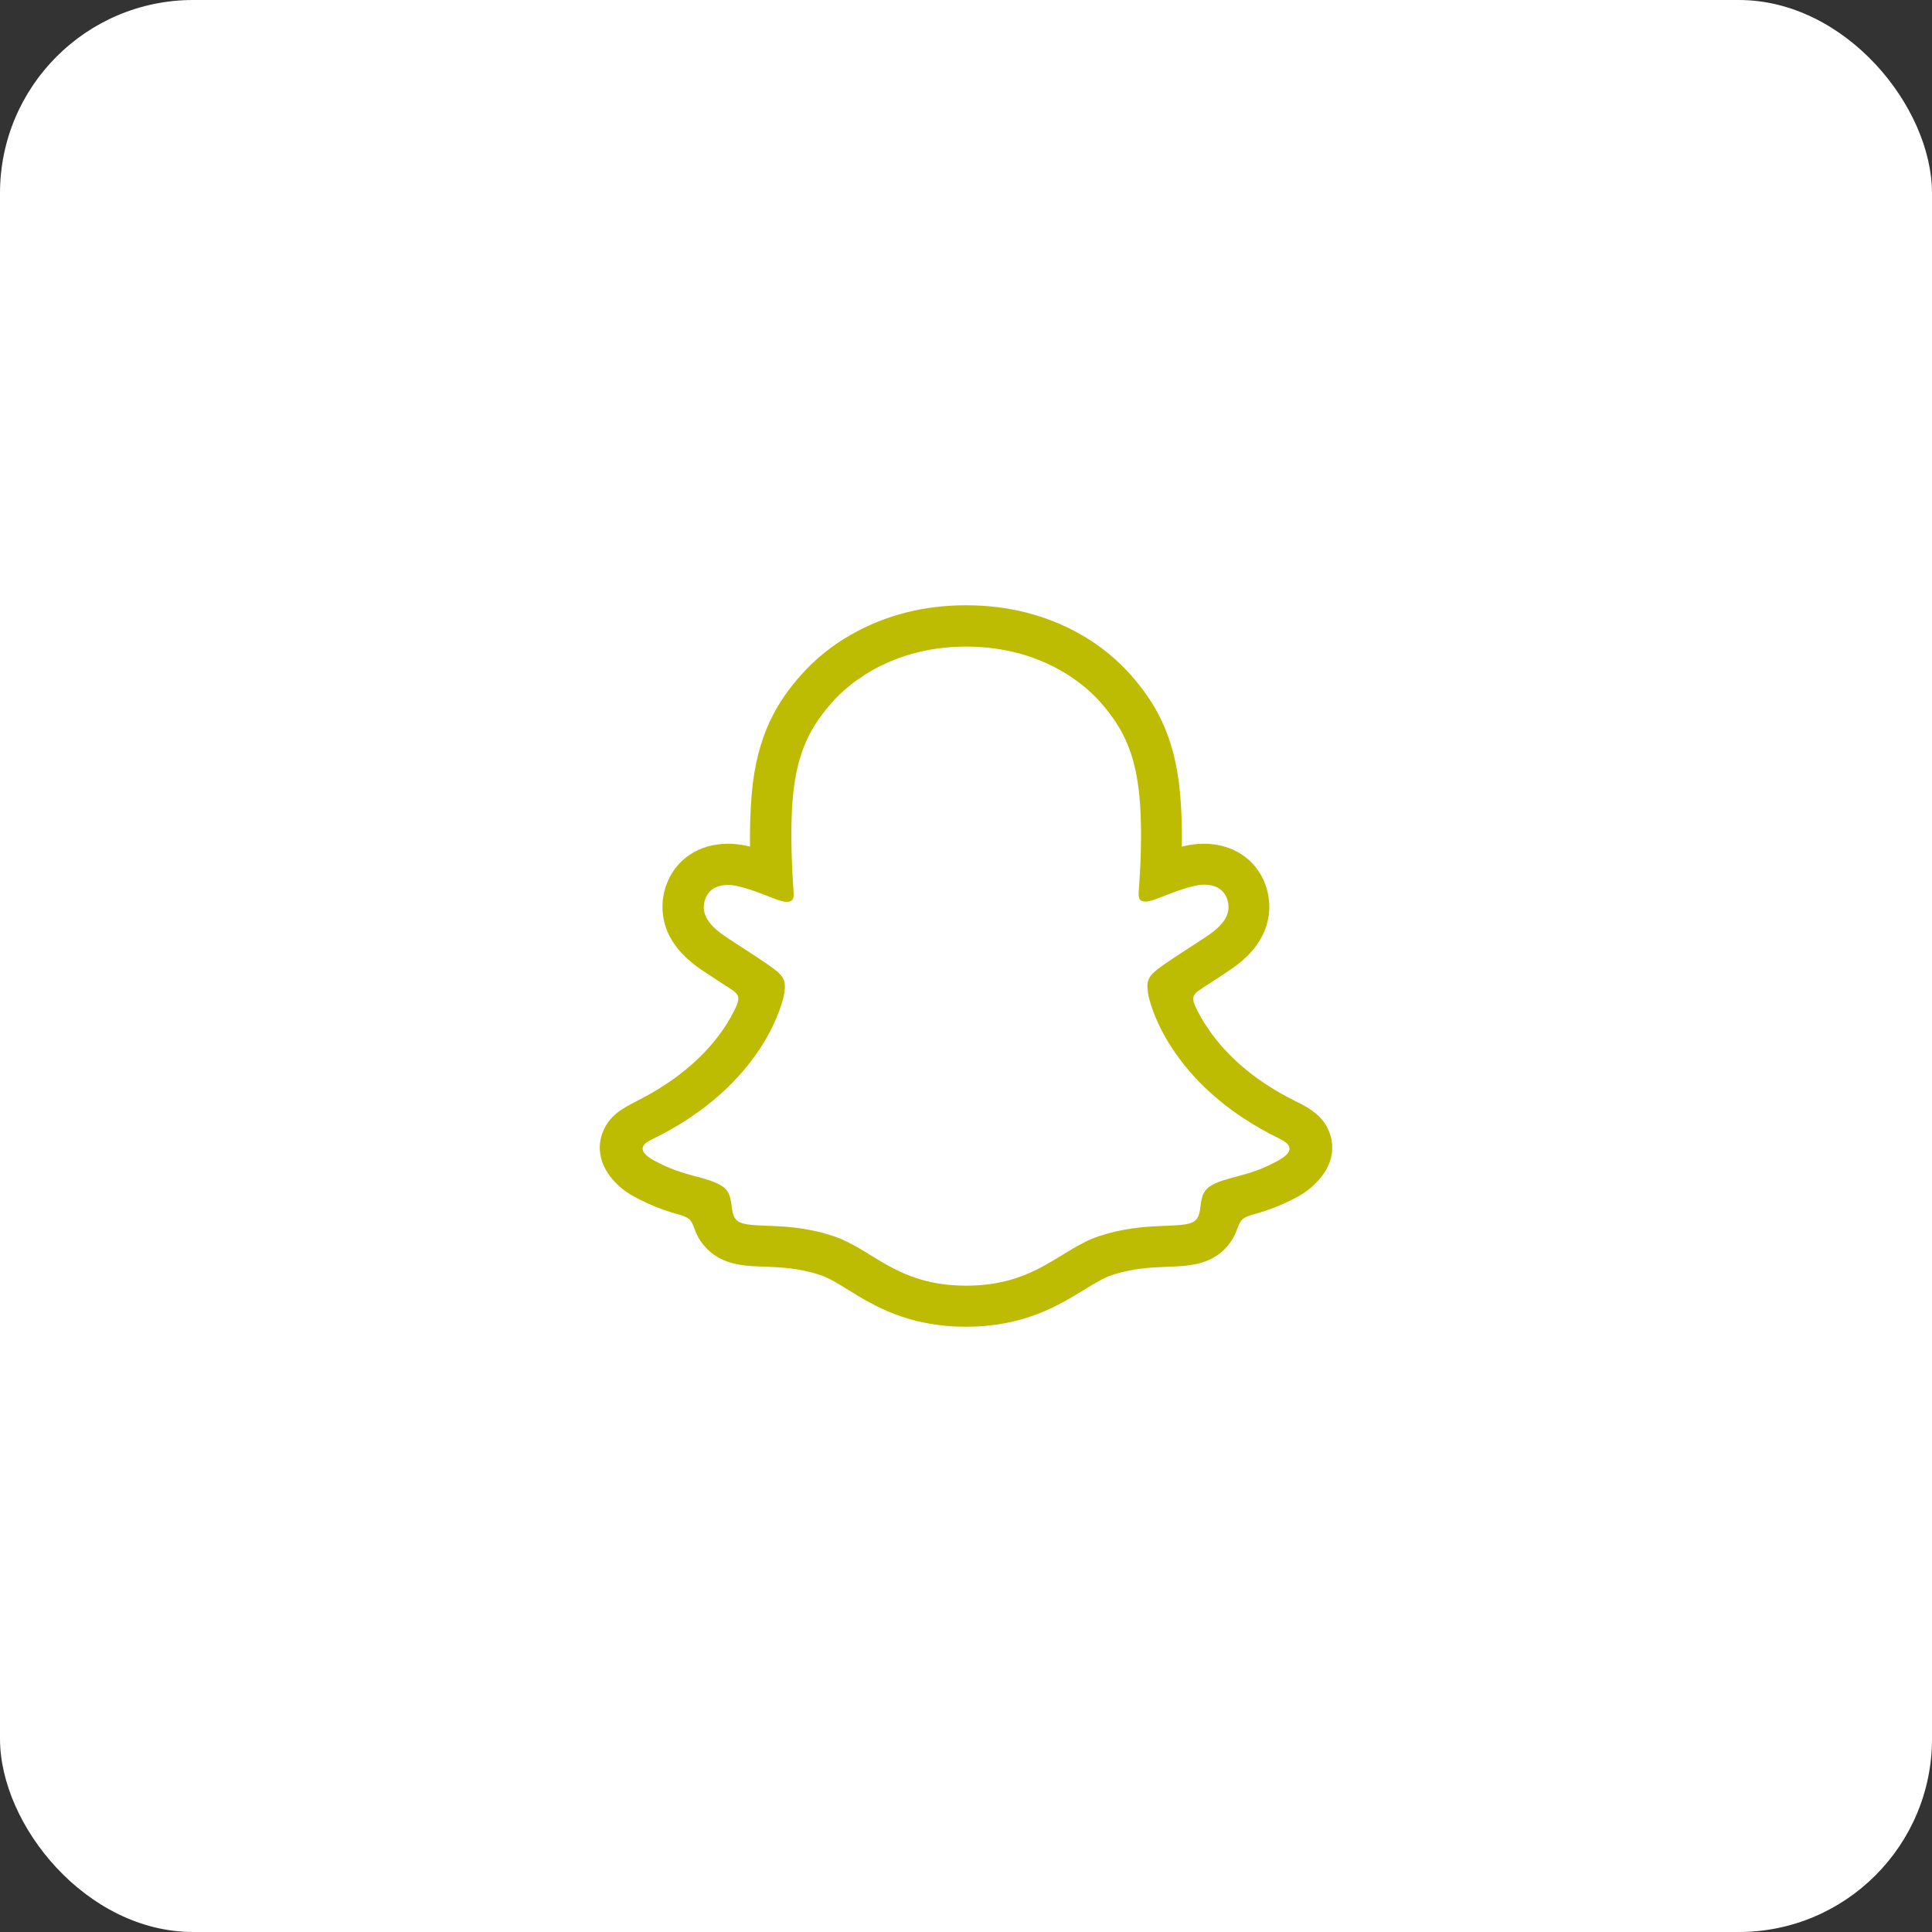 <svg width="50" height="50" viewBox="0 0 50 50" fill="none" xmlns="http://www.w3.org/2000/svg">
<rect x="0" y="0" width="50" height="50" fill="#333333" stroke="none"/>
<rect width="50" height="50" rx="5" fill="white"/>
<g clip-path="url(#clip0_135_10704)">
<path d="M34.41 29.32C34.277 28.961 34.027 28.77 33.742 28.609C33.688 28.578 33.641 28.551 33.598 28.535C33.512 28.492 33.426 28.449 33.34 28.402C32.449 27.93 31.754 27.336 31.27 26.629C31.132 26.43 31.013 26.22 30.914 26C30.871 25.883 30.875 25.816 30.906 25.754C30.936 25.707 30.974 25.668 31.02 25.637C31.172 25.535 31.332 25.434 31.438 25.363C31.629 25.238 31.781 25.141 31.875 25.074C32.242 24.82 32.496 24.547 32.656 24.242C32.768 24.032 32.833 23.801 32.847 23.564C32.861 23.326 32.824 23.089 32.738 22.867C32.496 22.23 31.895 21.836 31.164 21.836C31.011 21.835 30.857 21.851 30.707 21.883C30.668 21.891 30.625 21.902 30.586 21.91C30.594 21.473 30.582 21.016 30.543 20.562C30.406 18.969 29.848 18.137 29.266 17.469C28.895 17.051 28.458 16.698 27.973 16.422C27.09 15.918 26.09 15.664 25 15.664C23.91 15.664 22.914 15.918 22.031 16.422C21.543 16.697 21.103 17.05 20.73 17.469C20.148 18.133 19.59 18.969 19.453 20.562C19.414 21.016 19.406 21.477 19.41 21.91C19.371 21.898 19.332 21.891 19.289 21.883C19.139 21.851 18.986 21.835 18.832 21.836C18.102 21.836 17.5 22.23 17.258 22.867C17.171 23.089 17.134 23.326 17.147 23.563C17.161 23.8 17.225 24.032 17.336 24.242C17.496 24.547 17.754 24.816 18.117 25.074C18.215 25.141 18.367 25.238 18.555 25.363C18.656 25.43 18.809 25.527 18.957 25.625C19.009 25.658 19.053 25.702 19.086 25.754C19.117 25.816 19.117 25.887 19.07 26.012C18.973 26.227 18.857 26.434 18.723 26.629C18.25 27.32 17.574 27.902 16.715 28.371C16.266 28.617 15.789 28.781 15.59 29.324C15.438 29.734 15.539 30.203 15.922 30.598C16.063 30.745 16.226 30.869 16.406 30.965C16.78 31.17 17.177 31.329 17.59 31.438C17.675 31.459 17.755 31.495 17.828 31.543C17.969 31.664 17.949 31.852 18.133 32.121C18.227 32.261 18.346 32.381 18.484 32.477C18.875 32.746 19.316 32.766 19.781 32.781C20.203 32.797 20.68 32.816 21.223 32.996C21.449 33.07 21.684 33.215 21.953 33.383C22.609 33.789 23.504 34.336 25 34.336C26.496 34.336 27.395 33.785 28.051 33.383C28.32 33.219 28.555 33.074 28.773 33C29.316 32.82 29.797 32.801 30.215 32.785C30.68 32.766 31.121 32.75 31.512 32.48C31.675 32.366 31.811 32.216 31.91 32.043C32.043 31.816 32.039 31.656 32.168 31.543C32.237 31.497 32.314 31.462 32.395 31.441C32.812 31.332 33.215 31.172 33.594 30.965C33.785 30.862 33.956 30.727 34.102 30.566L34.105 30.562C34.469 30.176 34.559 29.723 34.41 29.32ZM33.082 30.035C32.273 30.484 31.734 30.434 31.312 30.703C30.957 30.934 31.168 31.426 30.91 31.605C30.594 31.824 29.652 31.59 28.441 31.992C27.441 32.324 26.801 33.273 25.004 33.273C23.207 33.273 22.582 32.324 21.562 31.988C20.352 31.586 19.41 31.824 19.094 31.602C18.836 31.422 19.047 30.93 18.691 30.699C18.273 30.43 17.734 30.477 16.922 30.031C16.406 29.746 16.699 29.57 16.871 29.488C19.805 28.066 20.273 25.871 20.297 25.711C20.32 25.516 20.352 25.359 20.133 25.16C19.922 24.965 18.992 24.391 18.734 24.211C18.309 23.914 18.121 23.613 18.258 23.25C18.355 22.996 18.59 22.902 18.84 22.902C18.919 22.903 18.997 22.912 19.074 22.93C19.543 23.031 20 23.266 20.262 23.328C20.294 23.336 20.326 23.34 20.359 23.34C20.5 23.34 20.551 23.27 20.539 23.109C20.508 22.598 20.438 21.598 20.516 20.664C20.625 19.379 21.039 18.742 21.531 18.18C21.77 17.91 22.879 16.734 25.004 16.734C27.129 16.734 28.242 17.902 28.477 18.172C28.969 18.734 29.383 19.371 29.492 20.656C29.574 21.59 29.504 22.59 29.469 23.102C29.457 23.27 29.508 23.332 29.648 23.332C29.681 23.332 29.714 23.328 29.746 23.32C30.008 23.258 30.465 23.023 30.934 22.922C31.01 22.904 31.089 22.895 31.168 22.895C31.418 22.895 31.652 22.992 31.75 23.242C31.887 23.609 31.703 23.906 31.273 24.203C31.016 24.383 30.086 24.957 29.875 25.152C29.656 25.352 29.688 25.508 29.711 25.703C29.73 25.867 30.199 28.062 33.137 29.48C33.305 29.57 33.598 29.746 33.082 30.035Z" fill="#BEBC02"/>
</g>
<defs>
<clipPath id="clip0_135_10704">
<rect width="20" height="20" fill="white" transform="translate(15 15)"/>
</clipPath>
</defs>
</svg>
